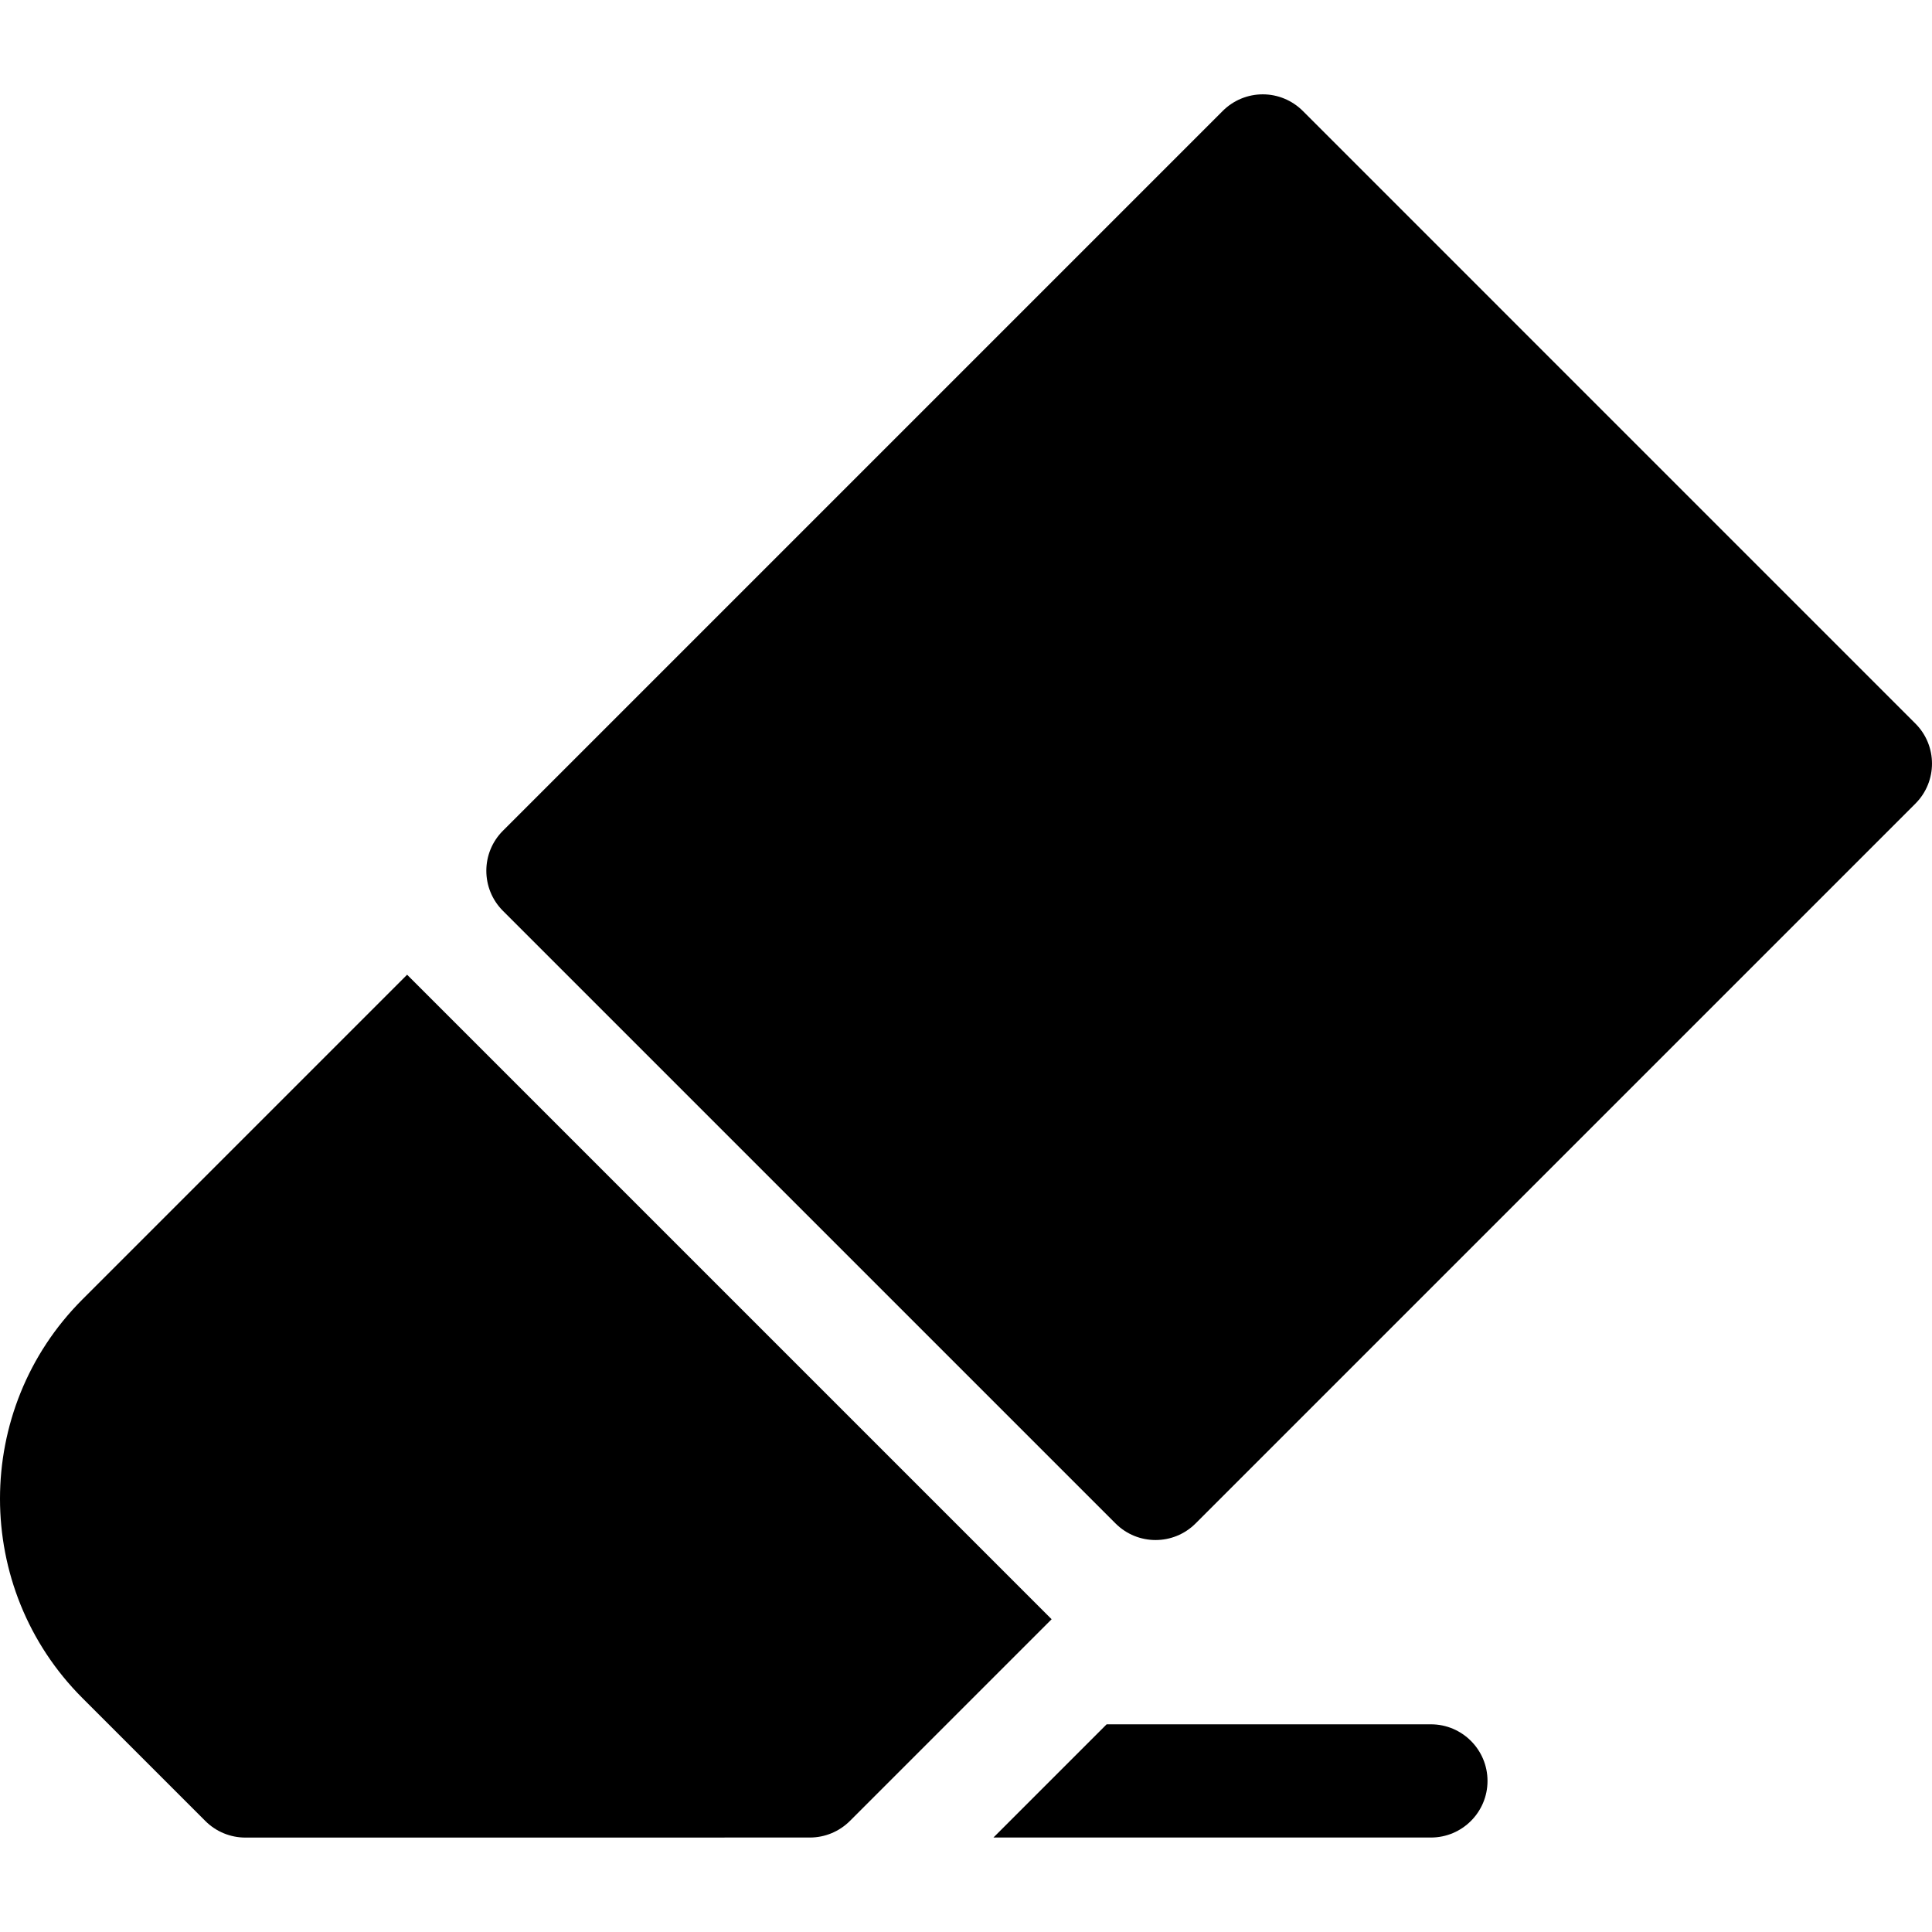 <svg height="512pt" viewBox="0 -25 512.001 512" width="512pt" xmlns="http://www.w3.org/2000/svg"><path d="m379.203 431.961h-85.93l-30.004 30.004h115.934c8.285 0 15.004-6.719 15.004-15 0-8.285-6.719-15.004-15.004-15.004zm0 0"/><path d="m345.254 4.395c-2.812-2.812-6.629-4.395-10.609-4.395-3.977 0-7.793 1.582-10.605 4.395l-190.766 190.766c-5.855 5.855-5.855 15.355 0 21.215l162.355 162.352c2.93 2.93 6.77 4.395 10.605 4.395 3.84 0 7.68-1.465 10.609-4.395l190.762-190.762c5.859-5.859 5.859-15.359 0-21.215zm0 0"/><path d="m278.691 404.113-53.457 53.457c-2.812 2.812-6.625 4.395-10.605 4.395l-149.602.012c-3.98 0-7.797-1.578-10.609-4.395l-32.566-32.566c-29.137-29.133-29.137-76.535 0-105.668l86.035-86.039zm0 0"/></svg>